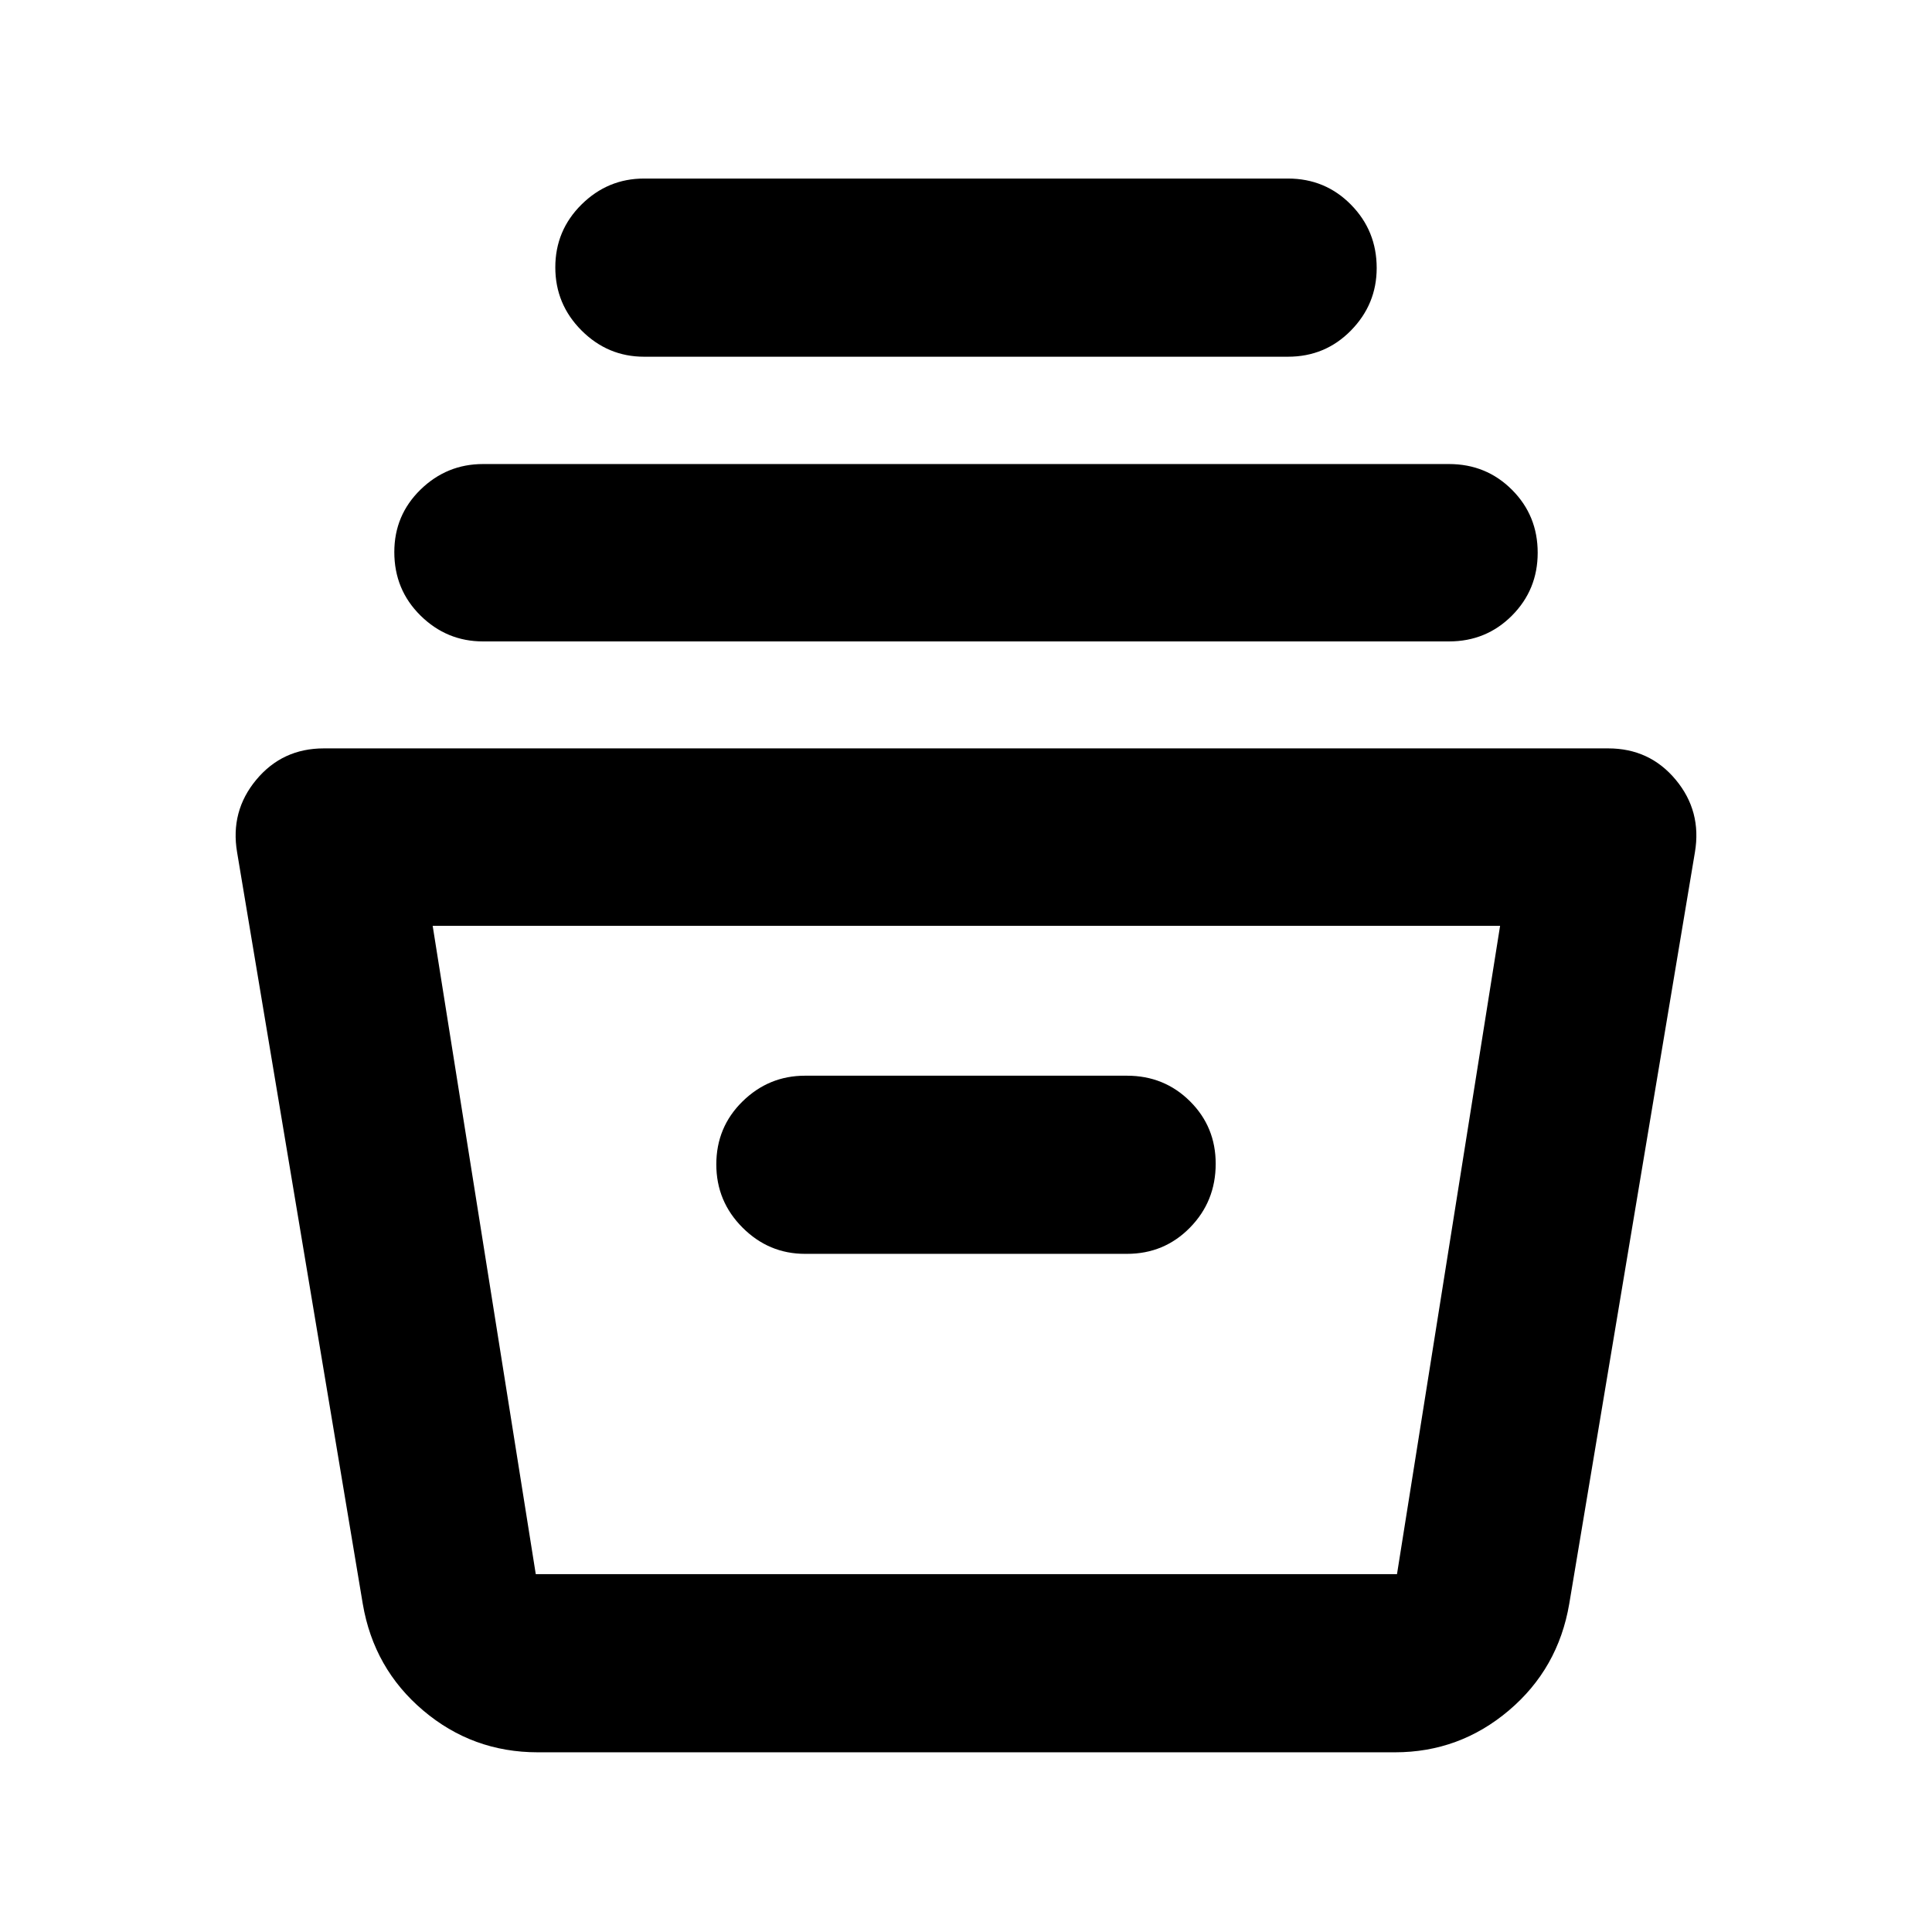 <svg xmlns="http://www.w3.org/2000/svg" height="40" viewBox="0 -960 960 960" width="40"><path d="M267.22-89.29q-32.4 0-56.94-20.78t-30.02-52.97l-62.45-373.47q-3.46-20.42 9.52-36.02 12.97-15.6 33.55-15.6h638.24q20.58 0 33.55 15.6 12.98 15.6 9.52 36.02l-62.45 373.47q-5.48 32.19-30.02 52.97t-56.56 20.78H267.22Zm-52.23-410.69 51.23 322.17h427.94l51.23-322.17h-530.4ZM400-336.97h160q18.5 0 31.29-13.04 12.78-13.03 12.78-31.74 0-18.34-12.78-31.04-12.79-12.7-31.29-12.7H400q-18 0-31.04 12.78-13.03 12.79-13.03 31.29 0 18.38 13.03 31.41Q382-336.97 400-336.97ZM240-641.28q-18 0-31.04-12.84-13.03-12.85-13.03-31.56 0-18.33 13.03-31.04 13.04-12.7 31.04-12.7h480q18.5 0 31.29 12.79 12.78 12.78 12.78 31.28 0 18.38-12.78 31.23-12.79 12.84-31.29 12.84H240Zm80-141.47q-18 0-31.04-13.04-13.03-13.04-13.03-31.37 0-18.33 13.03-31.23Q302-871.28 320-871.28h320q18.5 0 31.29 12.98 12.78 12.97 12.78 31.47 0 18-12.78 31.04-12.79 13.04-31.29 13.04H320Zm-42.48 604.94h427.94-427.94Z"/></svg>